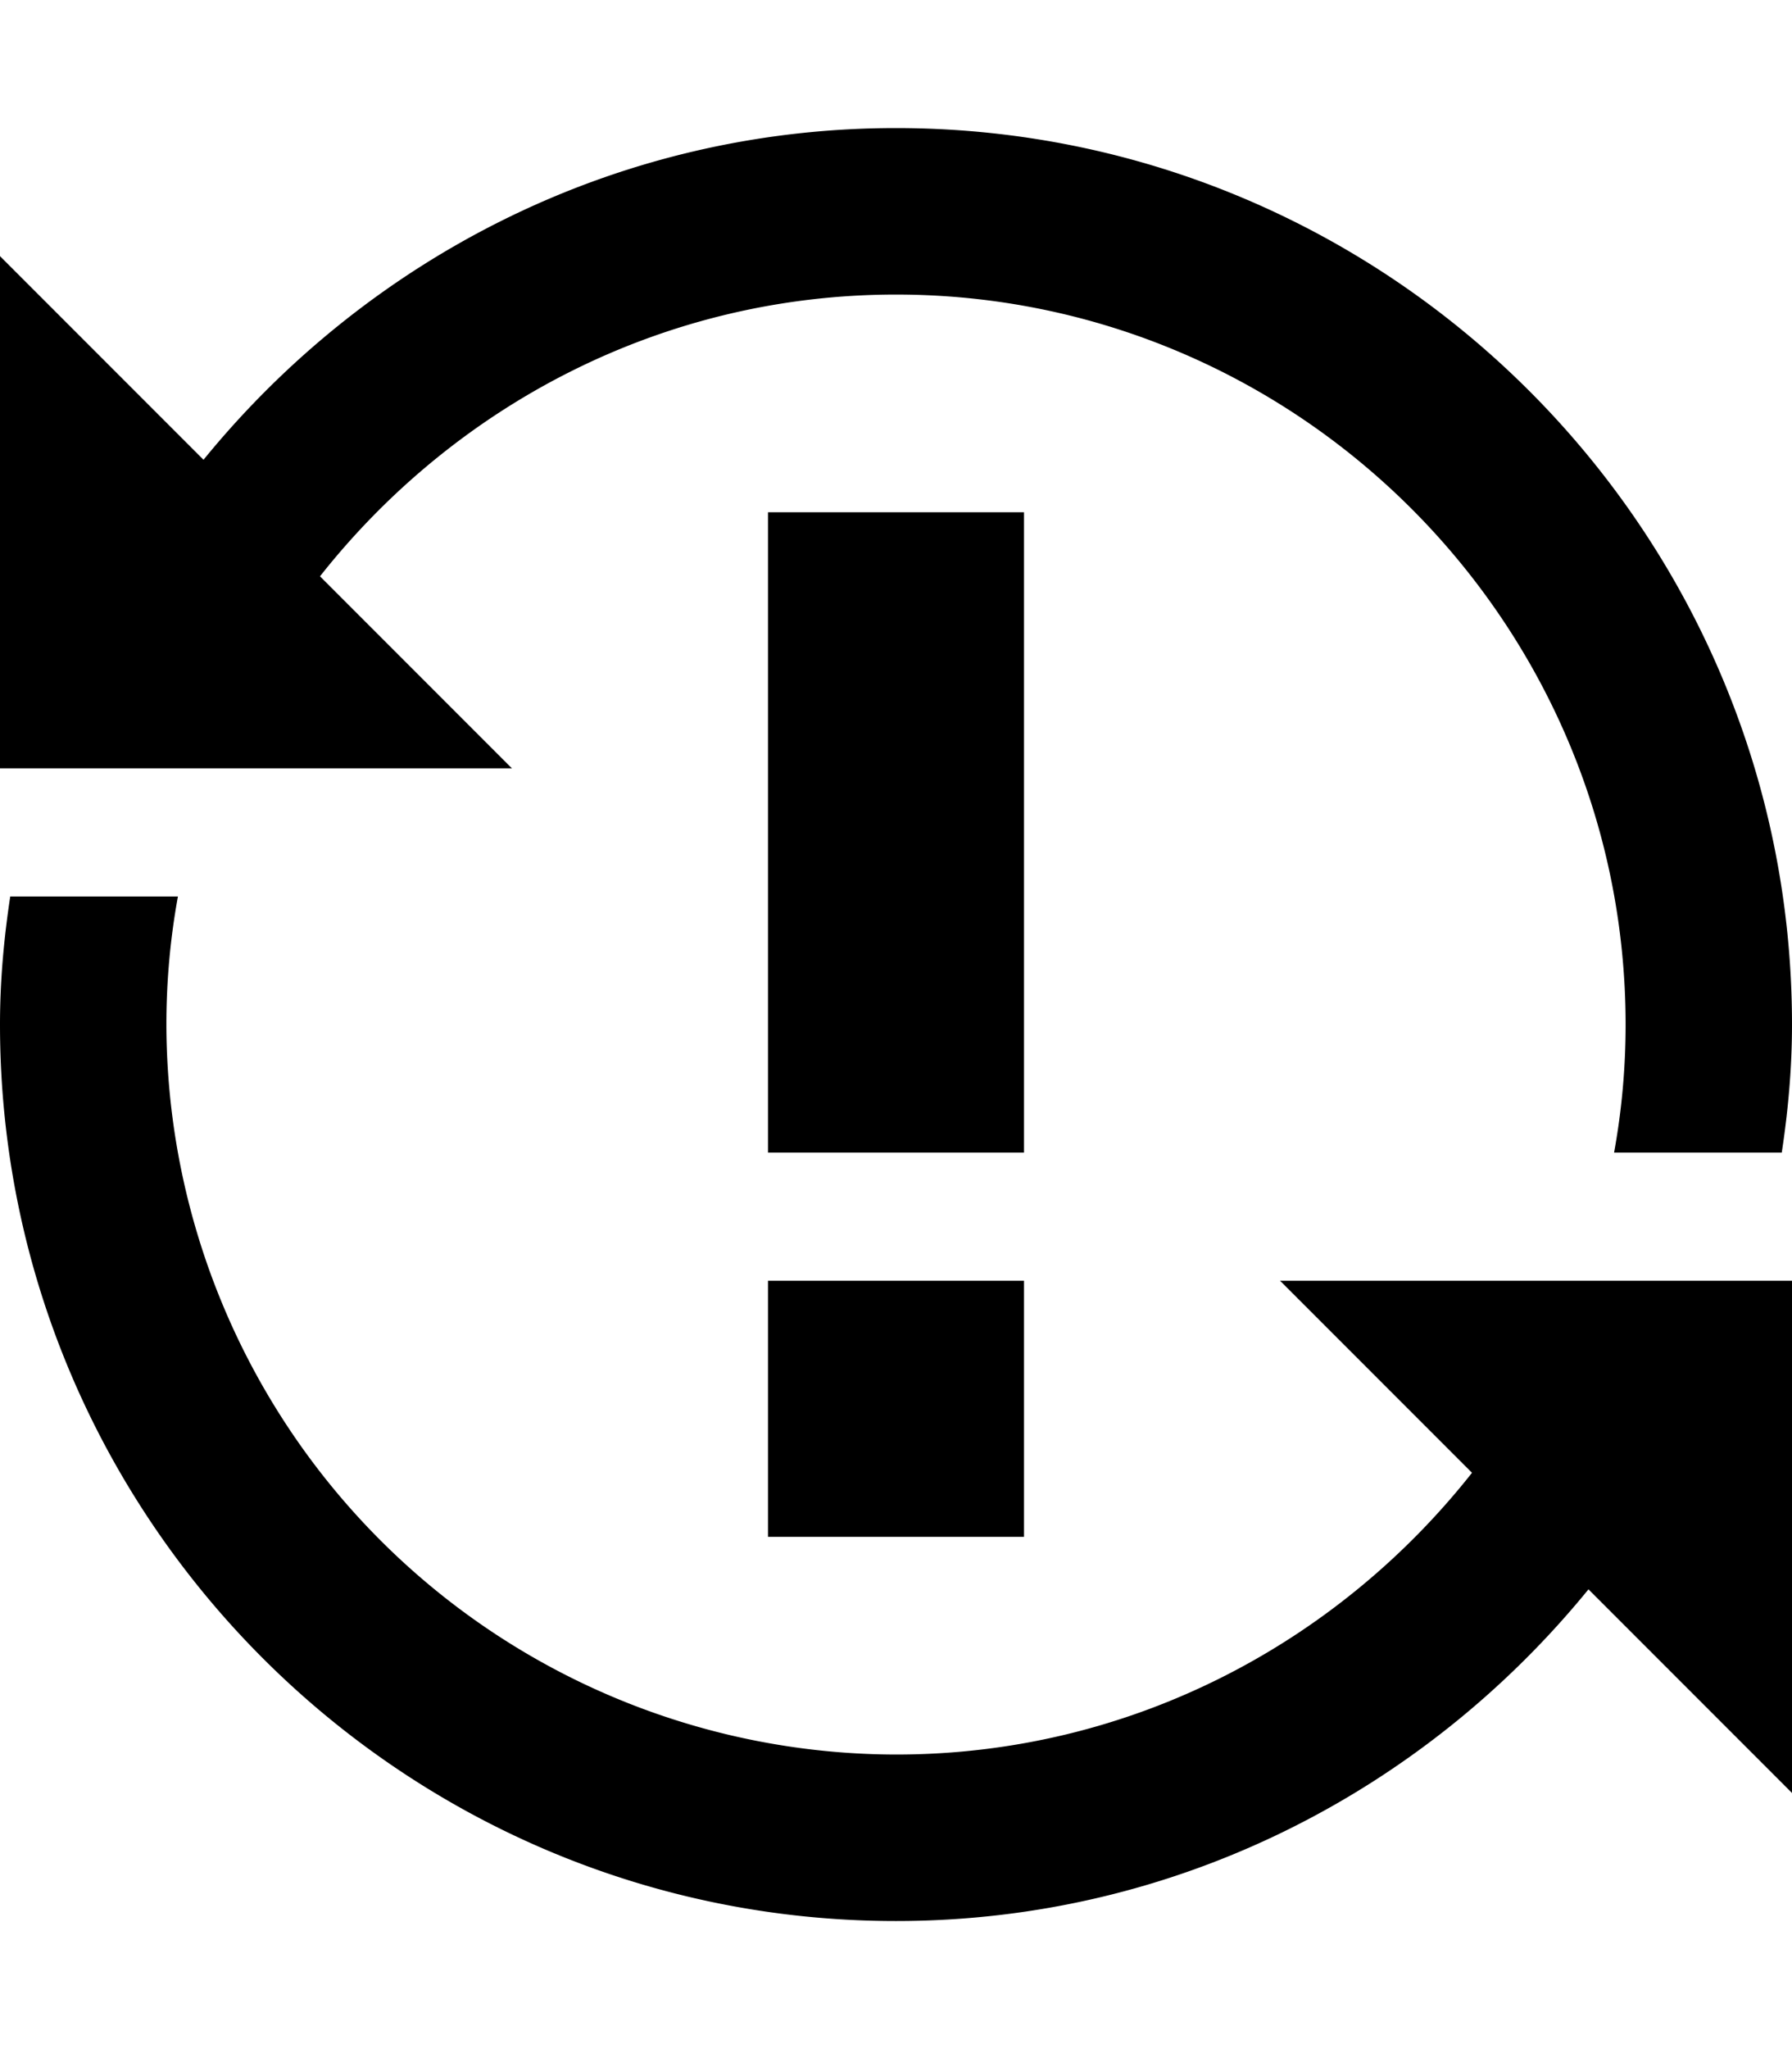 <svg width="14" height="16" viewBox="0 0 14 16" xmlns="http://www.w3.org/2000/svg"><path d="M7 1C4.81 1 2.87 2.02 1.59 3.59L0 2v4h4L2.5 4.5C3.55 3.17 5.17 2.3 7 2.3c3.14 0 5.7 2.56 5.7 5.7 0 .34 -.03 .67 -.09 1h1.31C13.97 8.67 14 8.34 14 8 14 4.14 10.86 1 7 1zM6 4v5h2V4H6zM.08 7C.03 7.33 0 7.66 0 8c0 3.86 3.14 7 7 7 2.19 0 4.13 -1.02 5.41 -2.59L14 14v-4h-4l1.5 1.5C10.45 12.83 8.83 13.7 7 13.7A5.71 5.71 0 0 1 1.3 8c0 -.34 .03 -.67 .09 -1H.08zM6 10v2h2v-2H6z"/></svg>
